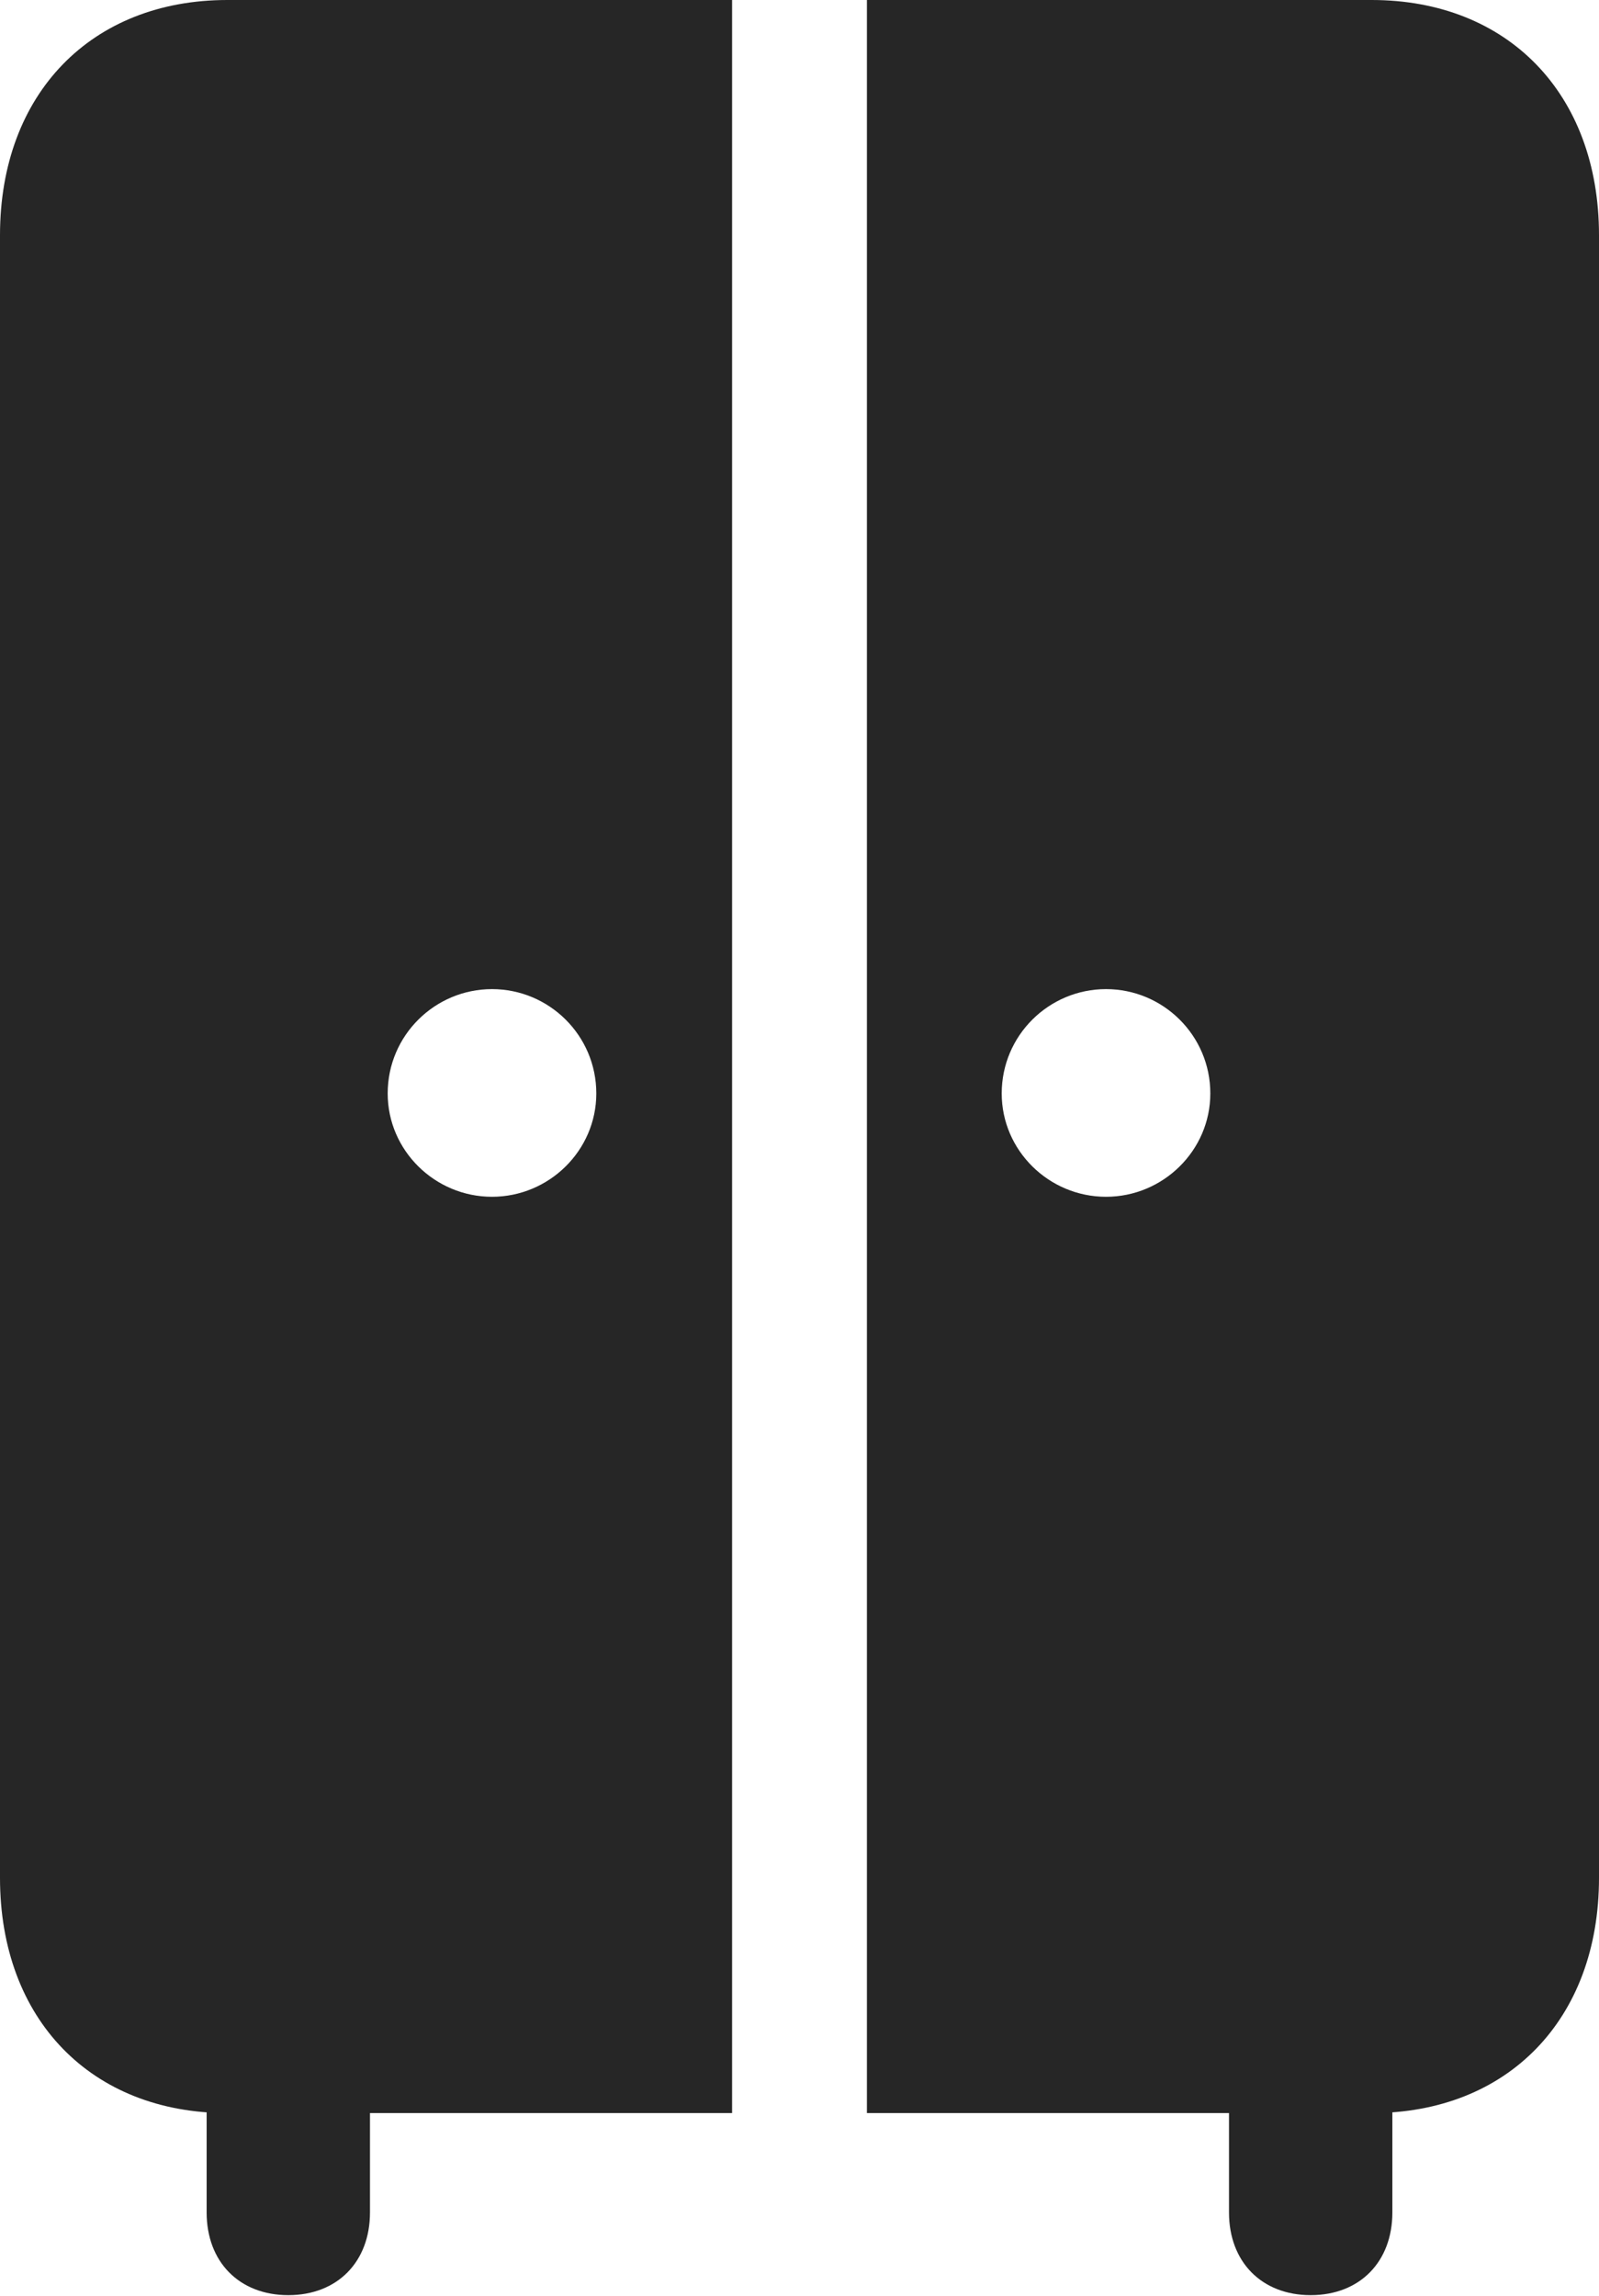 <?xml version="1.0" encoding="UTF-8"?>
<!--Generator: Apple Native CoreSVG 232.5-->
<!DOCTYPE svg
PUBLIC "-//W3C//DTD SVG 1.1//EN"
       "http://www.w3.org/Graphics/SVG/1.1/DTD/svg11.dtd">
<svg version="1.1" xmlns="http://www.w3.org/2000/svg" xmlns:xlink="http://www.w3.org/1999/xlink" width="79.346" height="113.916">
 <g>
  <rect height="113.916" opacity="0" width="79.346" x="0" y="0"/>
  <path d="M11.279 104.834L36.328 104.834L36.328 0L11.279 0C4.541 0 0 4.639 0 11.67L0 93.164C0 100.195 4.541 104.834 11.279 104.834ZM24.414 59.375C21.582 59.375 19.238 57.08 19.238 54.248C19.238 51.367 21.582 49.072 24.414 49.072C27.246 49.072 29.59 51.367 29.59 54.248C29.59 57.08 27.246 59.375 24.414 59.375ZM68.066 104.834C74.805 104.834 79.346 100.195 79.346 93.164L79.346 11.67C79.346 4.639 74.805 0 68.066 0L43.018 0L43.018 104.834ZM54.883 59.375C52.051 59.375 49.707 57.08 49.707 54.248C49.707 51.367 52.051 49.072 54.883 49.072C57.715 49.072 60.059 51.367 60.059 54.248C60.059 57.08 57.715 59.375 54.883 59.375ZM14.307 113.867C16.748 113.867 18.359 112.207 18.359 109.766L18.359 99.951L10.254 99.951L10.254 109.766C10.254 112.207 11.865 113.867 14.307 113.867ZM65.039 113.867C67.481 113.867 69.092 112.207 69.092 109.766L69.092 99.951L60.986 99.951L60.986 109.766C60.986 112.207 62.598 113.867 65.039 113.867Z" fill="#000000" fill-opacity="0.85"/>
 </g>
</svg>
